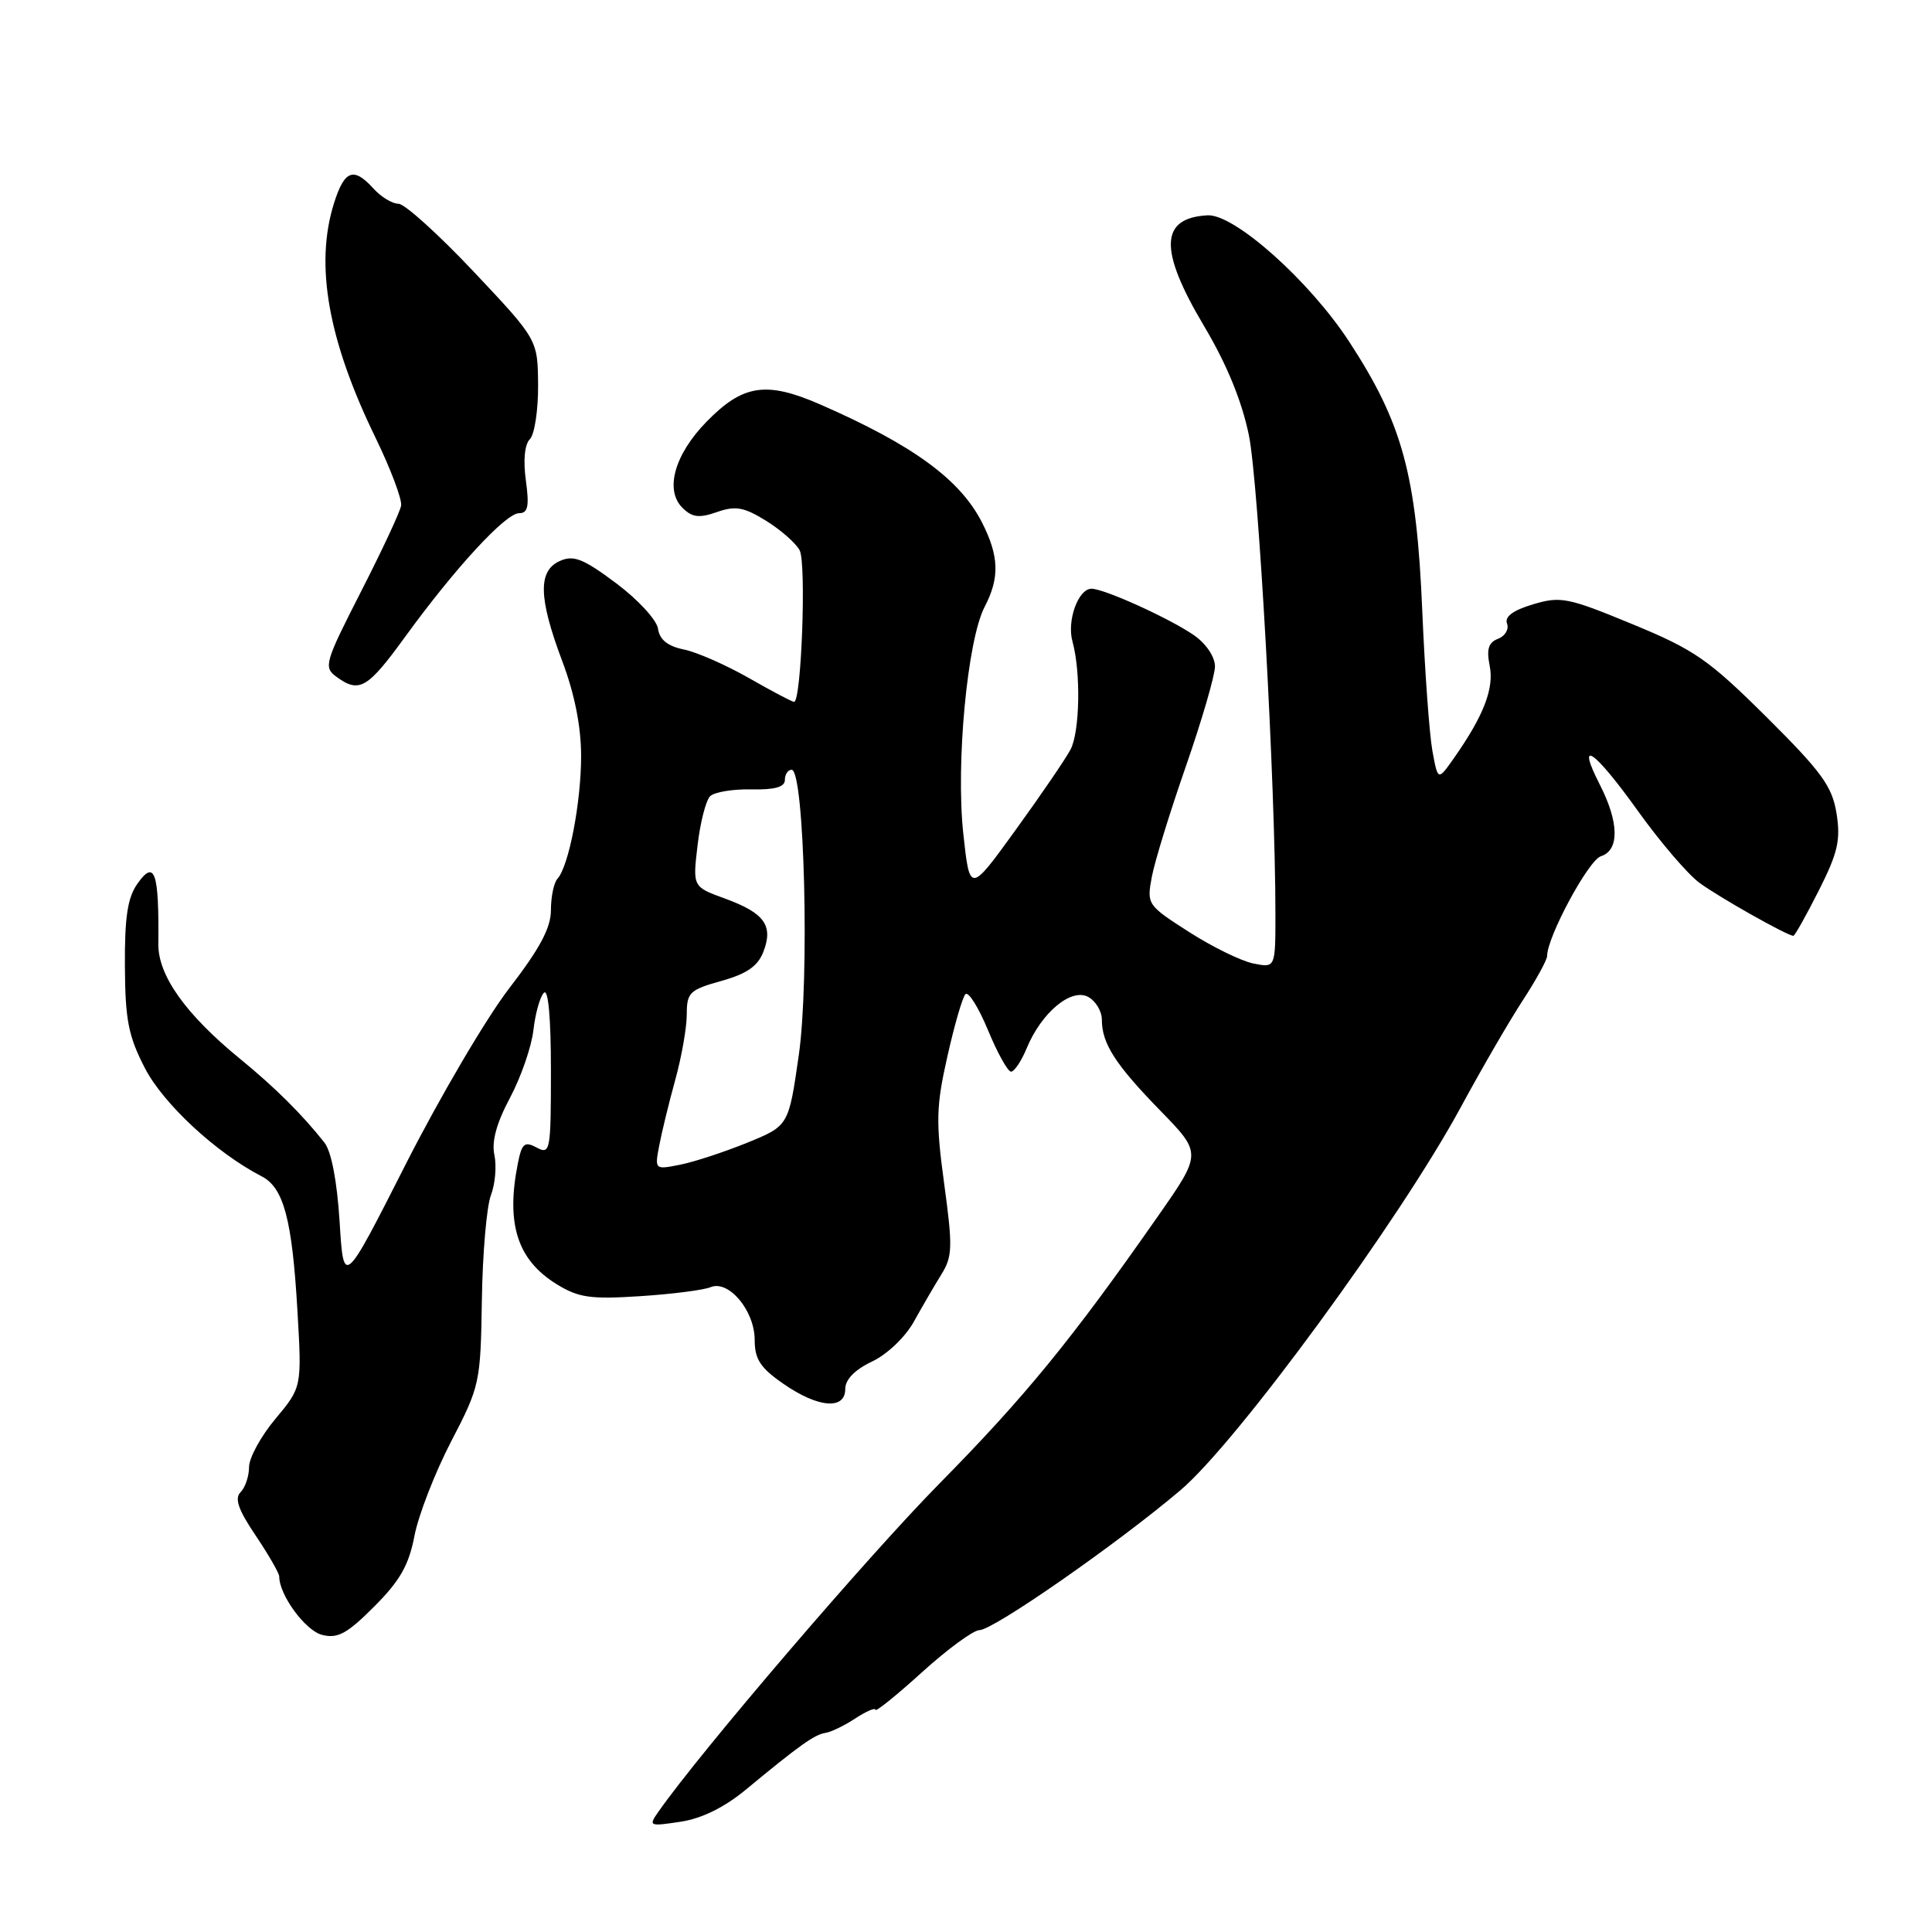 <?xml version="1.0" encoding="UTF-8" standalone="no"?>
<!DOCTYPE svg PUBLIC "-//W3C//DTD SVG 1.1//EN" "http://www.w3.org/Graphics/SVG/1.1/DTD/svg11.dtd" >
<svg xmlns="http://www.w3.org/2000/svg" xmlns:xlink="http://www.w3.org/1999/xlink" version="1.1" viewBox="0 0 256 256">
 <g >
 <path fill="currentColor"
d=" M 98.86 237.11 C 105.88 231.30 107.94 229.83 109.36 229.62 C 110.10 229.52 111.89 228.65 113.35 227.69 C 114.81 226.74 116.00 226.23 116.00 226.56 C 116.00 226.89 118.78 224.66 122.17 221.58 C 125.56 218.51 128.99 216.00 129.78 216.00 C 131.61 216.00 148.05 204.56 156.43 197.45 C 163.91 191.10 185.43 161.71 193.53 146.77 C 196.29 141.67 200.00 135.27 201.78 132.55 C 203.55 129.83 205.00 127.19 205.00 126.68 C 205.00 124.15 210.48 113.98 212.12 113.46 C 214.60 112.67 214.55 108.99 211.98 103.96 C 208.76 97.65 211.24 99.36 217.02 107.44 C 219.95 111.53 223.61 115.81 225.16 116.96 C 227.74 118.87 236.84 124.00 237.63 124.00 C 237.82 124.00 239.33 121.30 241.00 118.00 C 243.53 112.99 243.91 111.31 243.35 107.78 C 242.77 104.19 241.40 102.30 234.09 95.03 C 226.39 87.39 224.54 86.10 216.29 82.70 C 207.74 79.17 206.80 78.98 203.12 80.08 C 200.48 80.87 199.34 81.72 199.69 82.63 C 199.97 83.37 199.44 84.28 198.51 84.64 C 197.23 85.12 196.95 86.02 197.39 88.21 C 198.00 91.23 196.58 94.87 192.63 100.49 C 190.53 103.47 190.53 103.47 189.80 99.49 C 189.40 97.29 188.80 88.97 188.46 81.00 C 187.70 62.92 185.85 56.11 178.77 45.27 C 173.52 37.22 163.56 28.33 160.00 28.53 C 153.67 28.88 153.54 33.11 159.53 43.18 C 162.54 48.23 164.54 53.10 165.48 57.65 C 166.77 63.93 169.00 104.07 169.00 121.09 C 169.00 128.25 169.00 128.25 166.09 127.67 C 164.48 127.35 160.64 125.47 157.55 123.49 C 152.02 119.95 151.94 119.83 152.62 116.20 C 153.00 114.16 155.04 107.55 157.15 101.50 C 159.25 95.45 160.98 89.52 160.99 88.32 C 161.00 87.06 159.83 85.31 158.25 84.20 C 155.11 82.00 146.31 78.00 144.62 78.01 C 142.87 78.02 141.34 82.26 142.11 85.01 C 143.23 89.05 143.09 96.96 141.85 99.32 C 141.22 100.52 137.96 105.30 134.60 109.94 C 128.50 118.38 128.50 118.38 127.64 110.44 C 126.64 101.15 128.18 84.80 130.47 80.41 C 132.48 76.55 132.39 73.69 130.11 69.21 C 127.20 63.51 120.94 58.95 108.70 53.60 C 101.54 50.47 98.44 50.94 93.62 55.88 C 89.38 60.22 88.06 64.92 90.42 67.28 C 91.71 68.56 92.62 68.68 95.00 67.85 C 97.46 66.99 98.57 67.19 101.50 69.00 C 103.44 70.20 105.45 71.96 105.96 72.92 C 106.86 74.61 106.19 93.00 105.22 93.00 C 104.96 93.00 102.26 91.58 99.23 89.84 C 96.19 88.11 92.31 86.40 90.61 86.06 C 88.47 85.62 87.40 84.77 87.19 83.31 C 87.03 82.15 84.53 79.44 81.64 77.28 C 77.28 74.02 76.01 73.52 74.19 74.33 C 71.26 75.63 71.35 79.22 74.50 87.60 C 76.14 91.95 77.00 96.28 77.00 100.18 C 77.00 106.33 75.37 114.80 73.86 116.45 C 73.39 116.97 73.00 118.84 73.00 120.60 C 73.00 122.94 71.53 125.69 67.50 130.92 C 64.47 134.84 58.29 145.35 53.76 154.27 C 45.53 170.50 45.53 170.50 45.00 161.88 C 44.66 156.50 43.91 152.56 42.98 151.39 C 40.03 147.66 36.41 144.06 31.83 140.32 C 24.60 134.41 20.93 129.25 20.98 125.07 C 21.08 115.53 20.50 113.86 18.22 117.08 C 16.91 118.92 16.51 121.52 16.55 128.00 C 16.59 135.17 17.01 137.30 19.22 141.57 C 21.68 146.30 28.67 152.78 34.67 155.87 C 37.59 157.37 38.71 161.57 39.41 173.66 C 40.00 183.81 40.00 183.81 36.50 188.00 C 34.57 190.30 33.00 193.18 33.00 194.39 C 33.00 195.61 32.49 197.11 31.88 197.72 C 31.05 198.55 31.57 200.05 33.88 203.47 C 35.59 206.02 37.00 208.46 37.00 208.90 C 37.00 211.35 40.47 216.08 42.68 216.63 C 44.75 217.15 45.99 216.48 49.58 212.88 C 52.99 209.47 54.18 207.39 54.92 203.50 C 55.45 200.75 57.64 195.12 59.78 191.00 C 63.58 183.69 63.68 183.22 63.85 172.29 C 63.94 166.13 64.48 159.86 65.05 158.37 C 65.62 156.87 65.82 154.48 65.51 153.04 C 65.12 151.27 65.79 148.81 67.58 145.46 C 69.03 142.73 70.43 138.70 70.68 136.50 C 70.93 134.30 71.55 132.07 72.07 131.55 C 72.65 130.96 73.00 134.86 73.00 141.84 C 73.00 152.52 72.91 153.02 71.12 152.06 C 69.50 151.20 69.15 151.49 68.62 154.15 C 67.02 162.16 68.55 166.94 73.74 170.15 C 76.66 171.95 78.22 172.18 84.82 171.75 C 89.04 171.48 93.24 170.94 94.15 170.56 C 96.55 169.55 100.00 173.67 100.00 177.55 C 100.00 180.10 100.75 181.25 103.80 183.36 C 108.41 186.56 112.00 186.85 112.00 184.05 C 112.00 182.79 113.27 181.49 115.55 180.41 C 117.57 179.45 119.96 177.17 121.10 175.11 C 122.20 173.13 123.84 170.31 124.74 168.86 C 126.21 166.50 126.25 165.22 125.11 156.86 C 123.99 148.63 124.04 146.59 125.53 140.00 C 126.45 135.88 127.53 132.16 127.92 131.74 C 128.31 131.32 129.65 133.46 130.91 136.49 C 132.16 139.52 133.54 142.00 133.97 142.00 C 134.40 142.00 135.34 140.60 136.05 138.88 C 138.00 134.17 141.93 130.89 144.18 132.09 C 145.18 132.63 146.00 133.98 146.00 135.10 C 146.00 138.27 147.78 141.04 153.74 147.16 C 159.26 152.82 159.26 152.82 153.43 161.16 C 142.03 177.48 135.82 185.08 124.43 196.63 C 114.92 206.29 92.85 232.06 87.26 240.04 C 85.90 241.98 86.00 242.02 90.18 241.39 C 93.01 240.96 96.00 239.48 98.86 237.11 Z  M 53.69 84.37 C 60.30 75.27 67.00 68.00 68.78 68.00 C 69.96 68.00 70.15 67.10 69.68 63.66 C 69.31 60.99 69.52 58.88 70.21 58.19 C 70.83 57.57 71.32 54.35 71.30 51.03 C 71.25 45.00 71.25 45.00 62.77 36.00 C 58.10 31.05 53.62 27.00 52.80 27.00 C 51.98 27.00 50.50 26.10 49.50 25.00 C 46.85 22.07 45.64 22.52 44.24 26.98 C 41.70 35.13 43.48 45.10 49.76 58.00 C 51.76 62.12 53.29 66.17 53.15 67.00 C 53.01 67.83 50.61 72.96 47.82 78.42 C 43.04 87.78 42.85 88.42 44.57 89.67 C 47.60 91.89 48.69 91.26 53.69 84.37 Z  M 87.36 151.75 C 87.70 149.96 88.66 146.04 89.49 143.03 C 90.32 140.02 91.00 136.15 91.00 134.41 C 91.00 131.52 91.38 131.15 95.58 129.98 C 98.97 129.03 100.42 128.02 101.16 126.10 C 102.49 122.63 101.29 120.98 96.08 119.07 C 91.78 117.51 91.78 117.51 92.43 112.02 C 92.78 109.00 93.53 106.07 94.09 105.51 C 94.64 104.96 97.10 104.54 99.55 104.60 C 102.66 104.66 104.00 104.29 104.00 103.35 C 104.00 102.61 104.40 102.00 104.90 102.00 C 106.59 102.00 107.29 129.79 105.84 139.84 C 104.50 149.18 104.50 149.18 99.00 151.42 C 95.97 152.65 91.98 153.96 90.12 154.33 C 86.75 155.00 86.74 154.99 87.36 151.75 Z "/>
</g>
</svg>